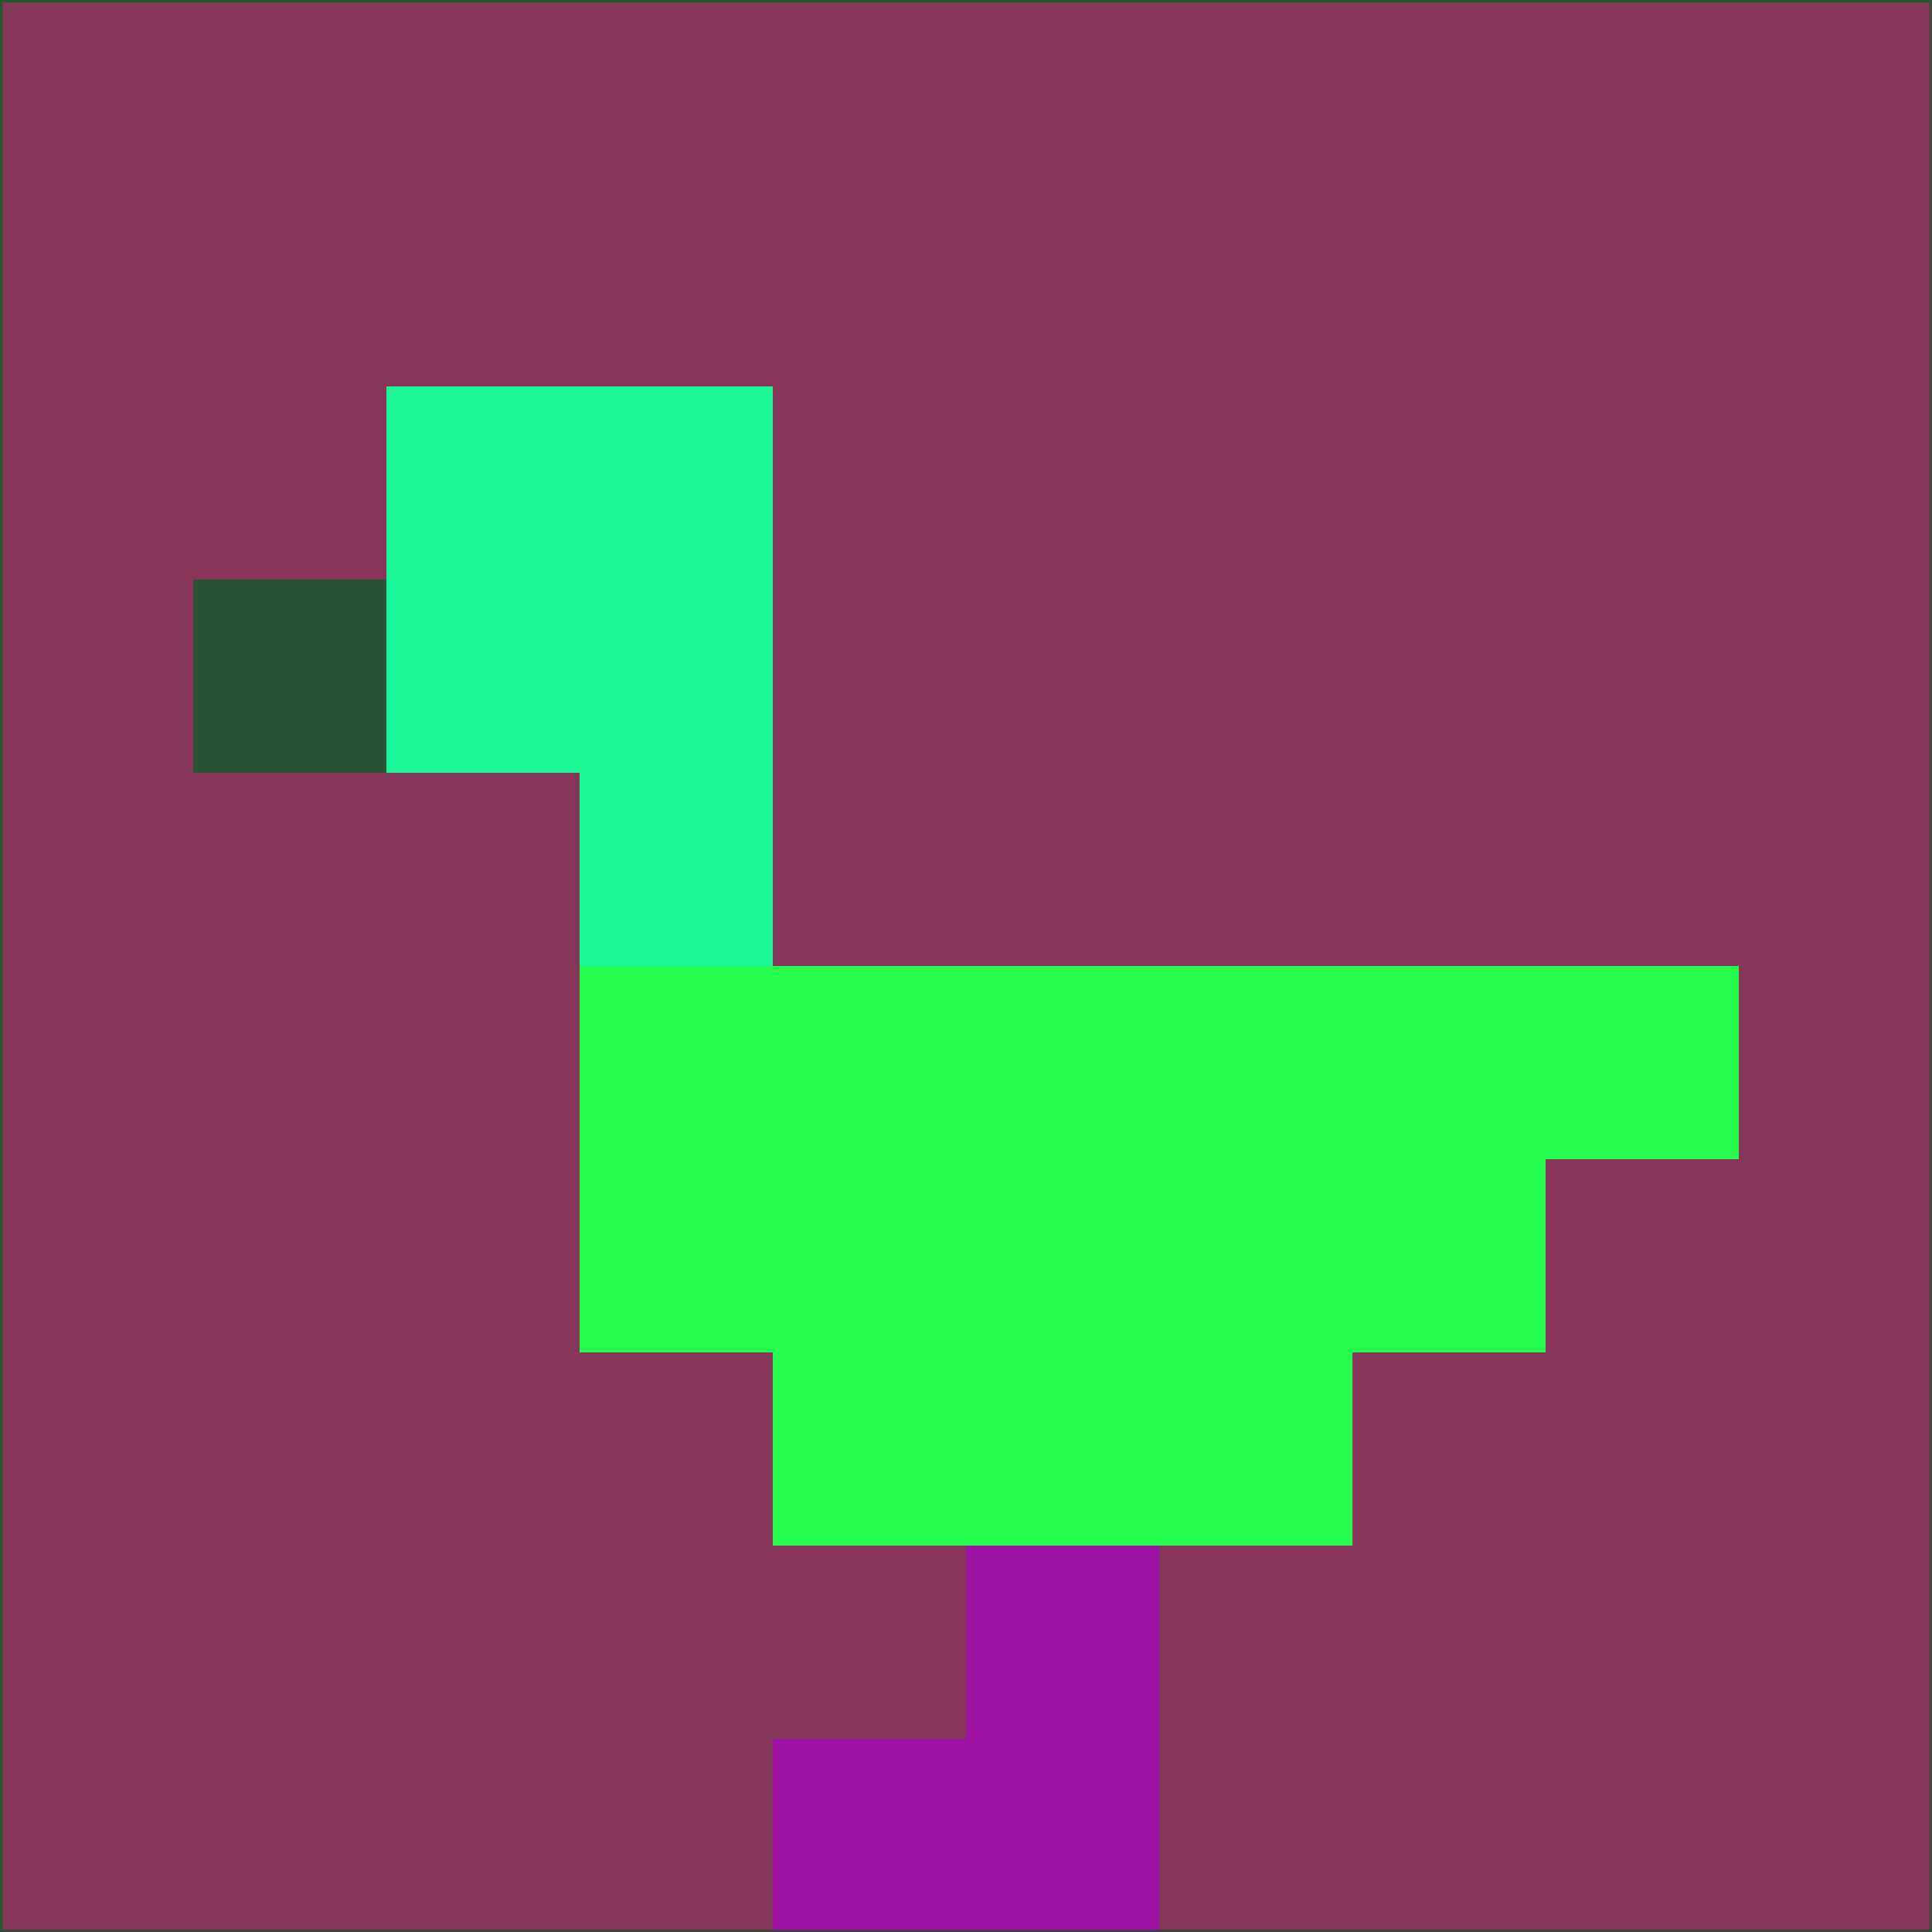 <svg xmlns="http://www.w3.org/2000/svg" version="1.1" width="785" height="785">
  <title>'goose-pfp-694263' by Dmitri Cherniak (Cyberpunk Edition)</title>
  <desc>
    seed=910852
    backgroundColor=#863659
    padding=20
    innerPadding=0
    timeout=500
    dimension=1
    border=false
    Save=function(){return n.handleSave()}
    frame=12

    Rendered at 2024-09-15T22:37:00.680Z
    Generated in 1ms
    Modified for Cyberpunk theme with new color scheme
  </desc>
  <defs/>
  <rect width="100%" height="100%" fill="#863659"/>
  <g>
    <g id="0-0">
      <rect x="0" y="0" height="785" width="785" fill="#863659"/>
      <g>
        <!-- Neon blue -->
        <rect id="0-0-2-2-2-2" x="157" y="157" width="157" height="157" fill="#1bf796"/>
        <rect id="0-0-3-2-1-4" x="235.5" y="157" width="78.5" height="314" fill="#1bf796"/>
        <!-- Electric purple -->
        <rect id="0-0-4-5-5-1" x="314" y="392.5" width="392.5" height="78.5" fill="#26fc4d"/>
        <rect id="0-0-3-5-5-2" x="235.5" y="392.5" width="392.5" height="157" fill="#26fc4d"/>
        <rect id="0-0-4-5-3-3" x="314" y="392.5" width="235.5" height="235.5" fill="#26fc4d"/>
        <!-- Neon pink -->
        <rect id="0-0-1-3-1-1" x="78.5" y="235.5" width="78.5" height="78.5" fill="#2a5336"/>
        <!-- Cyber yellow -->
        <rect id="0-0-5-8-1-2" x="392.5" y="628" width="78.5" height="157" fill="#9f13a4"/>
        <rect id="0-0-4-9-2-1" x="314" y="706.5" width="157" height="78.5" fill="#9f13a4"/>
      </g>
      <rect x="0" y="0" stroke="#2a5336" stroke-width="2" height="785" width="785" fill="none"/>
    </g>
  </g>
  <script xmlns=""/>
</svg>